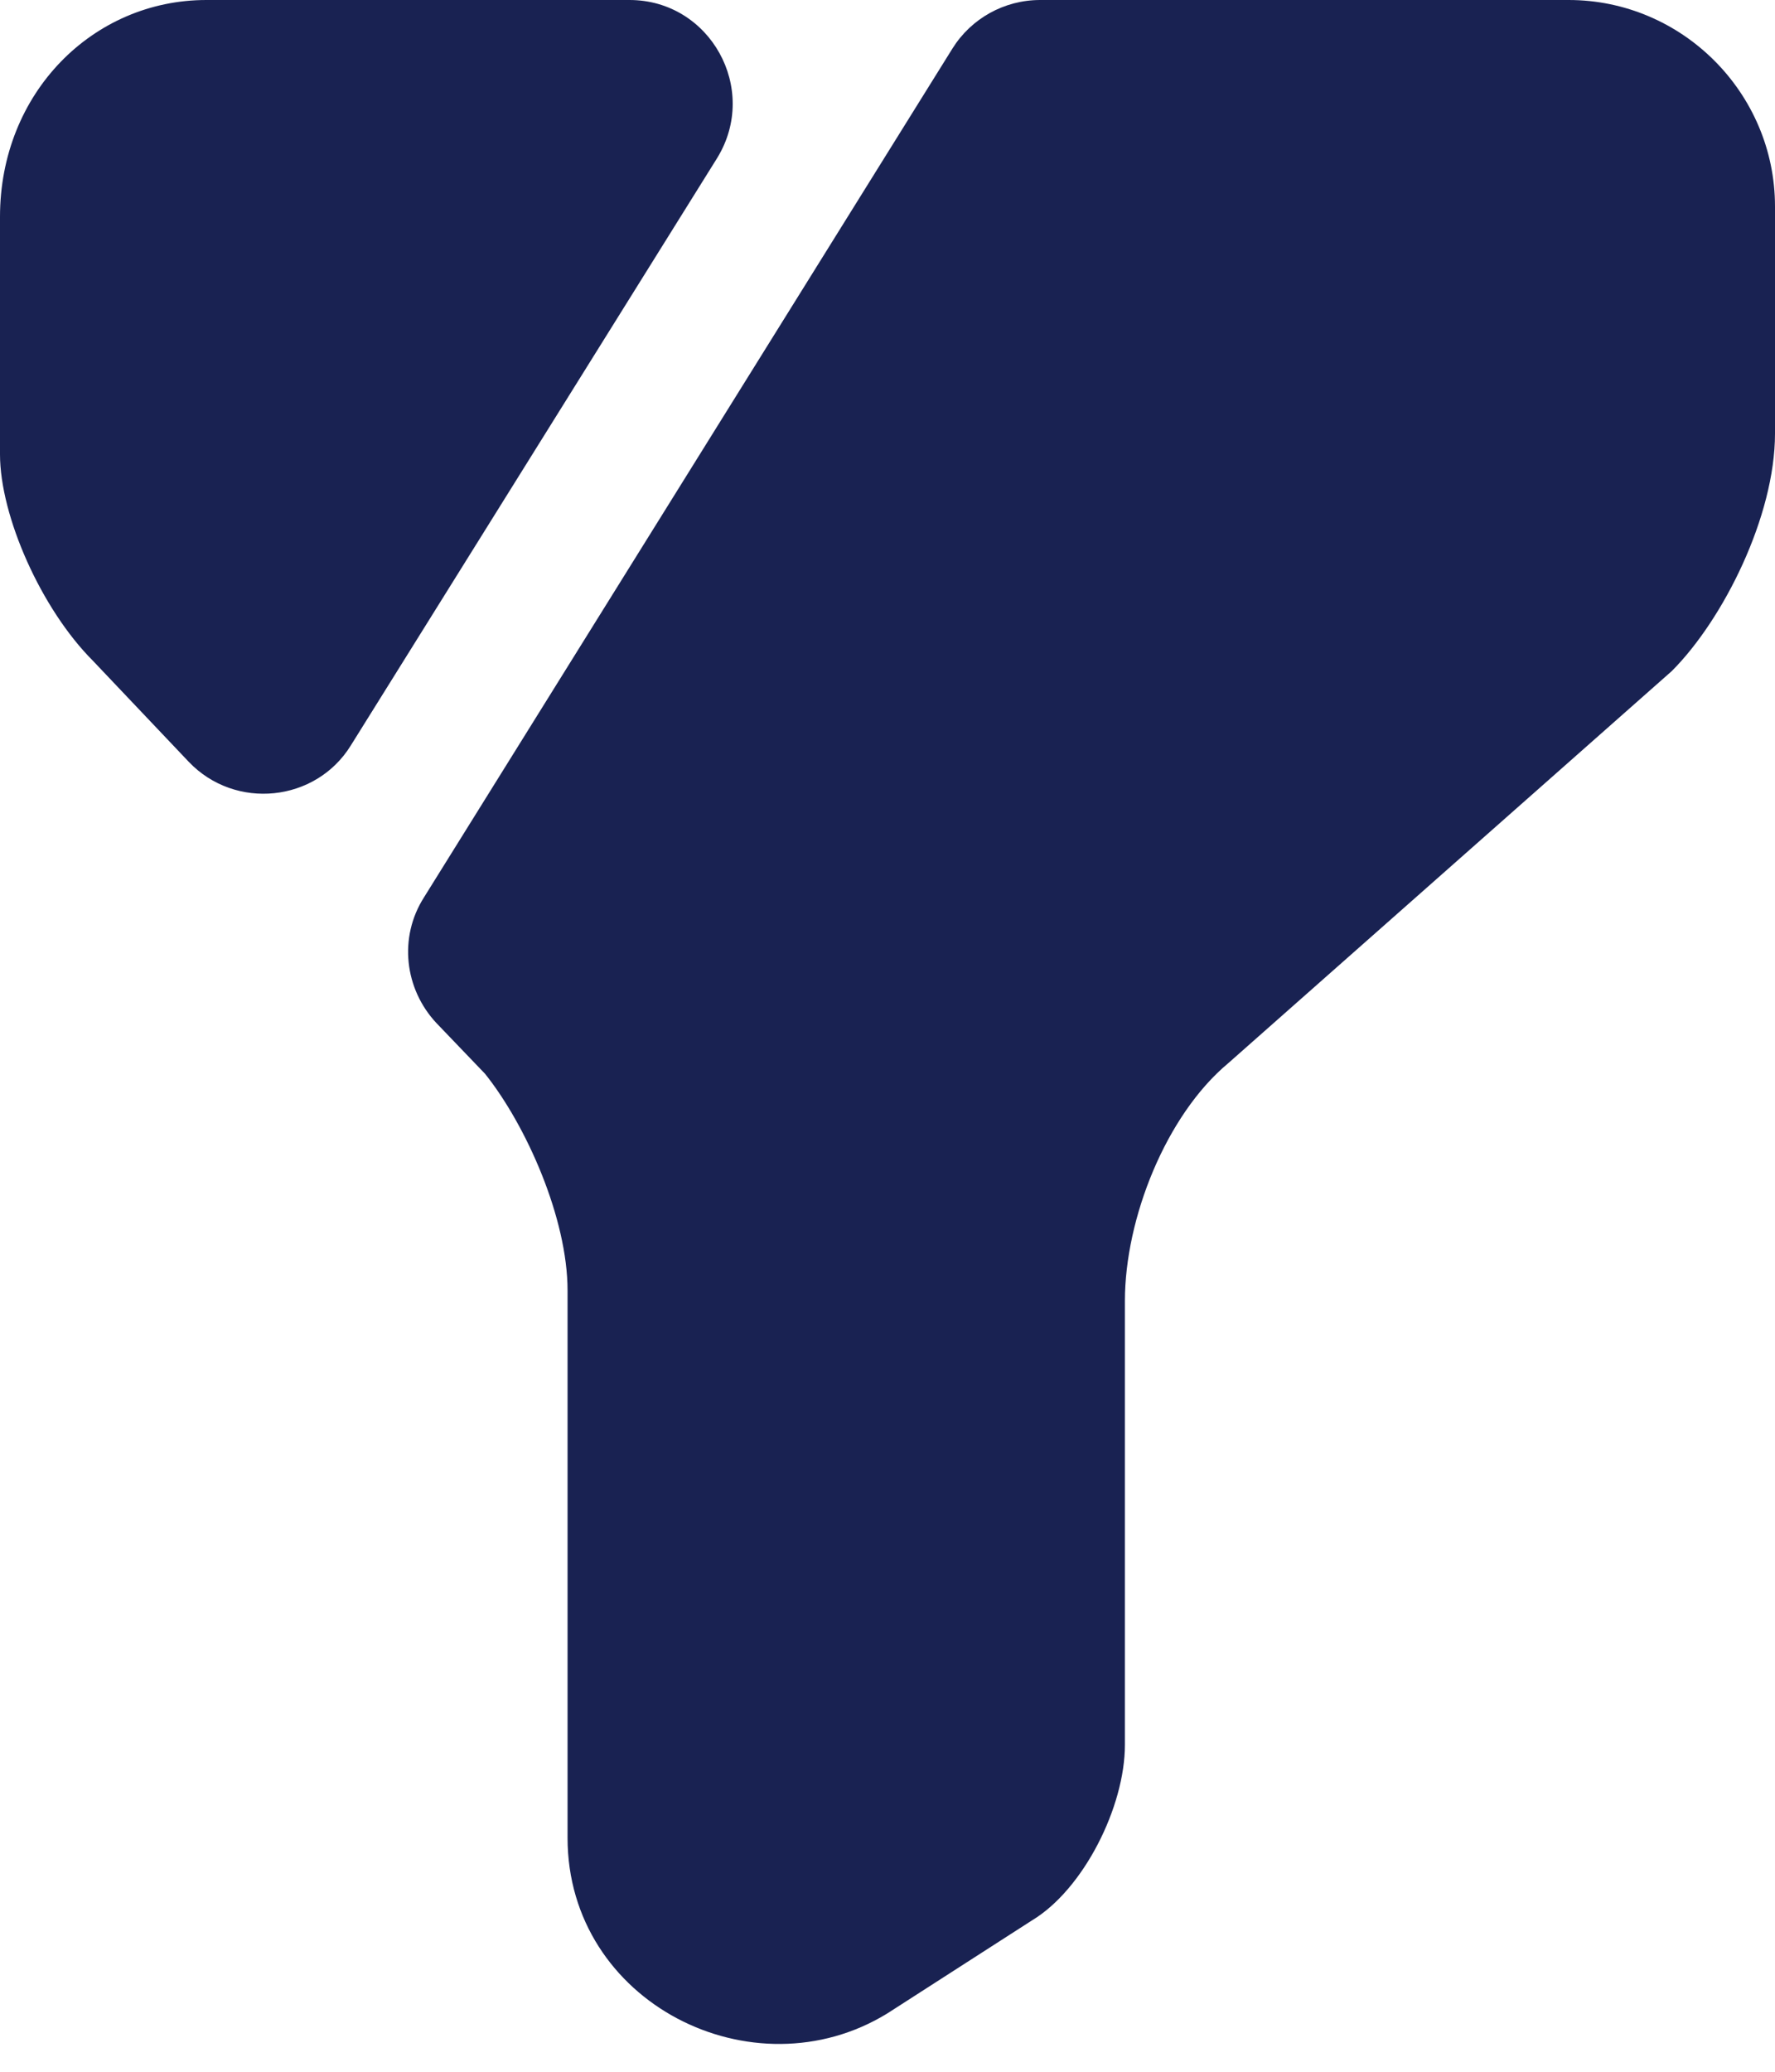 <svg width="12" height="14" viewBox="0 0 12 14" fill="none" xmlns="http://www.w3.org/2000/svg">
<path d="M12 1.395V2.93C12 3.488 11.651 4.186 11.302 4.535L8.302 7.186C7.884 7.535 7.605 8.233 7.605 8.791V11.791C7.605 12.209 7.326 12.767 6.977 12.977L6 13.605C5.093 14.163 3.837 13.535 3.837 12.419V8.721C3.837 8.233 3.558 7.605 3.279 7.256L2.951 6.914C2.735 6.684 2.693 6.335 2.867 6.063L6.439 0.328C6.565 0.126 6.788 0 7.032 0H10.605C11.372 0 12 0.628 12 1.395Z" fill="#192252"/>
<path d="M4.849 1.067L2.372 5.037C2.135 5.421 1.591 5.477 1.277 5.149L0.628 4.465C0.279 4.116 0 3.488 0 3.07V1.465C0 0.628 0.628 0 1.395 0H4.256C4.8 0 5.135 0.6 4.849 1.067Z" fill="#192252"/>
</svg>
